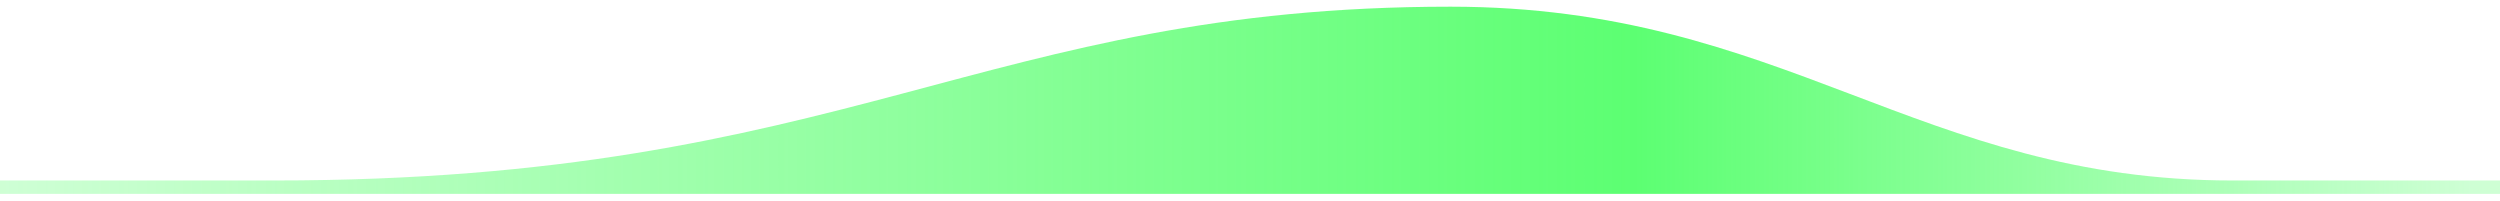 <svg width="374" height="30" fill="none" xmlns="http://www.w3.org/2000/svg">
  <g filter="url(#filter0_f)">
    <path d="M334 27h41v2H0v-2h41c86 0 106-26 176-26 50 0 70 26 117 26z" fill="url(#paint0_linear)"/>
  </g>
  <defs>
    <linearGradient id="paint0_linear" x1="0" y1="29" x2="370" y2="29" gradientUnits="userSpaceOnUse">
      <stop stop-color="#5CFF72" stop-opacity=".3"/>
      <stop offset=".661" stop-color="#5CFF72"/>
      <stop offset="1" stop-color="#5CFF72" stop-opacity=".3"/>
    </linearGradient>
    <filter id="filter0_f" x="-1" y="0" width="377" height="30" filterUnits="userSpaceOnUse" color-interpolation-filters="sRGB">
      <feFlood flood-opacity="0" result="BackgroundImageFix"/>
      <feBlend in="SourceGraphic" in2="BackgroundImageFix" result="shape"/>
      <feGaussianBlur stdDeviation=".5" result="effect1_foregroundBlur"/>
    </filter>
  </defs>
</svg>
